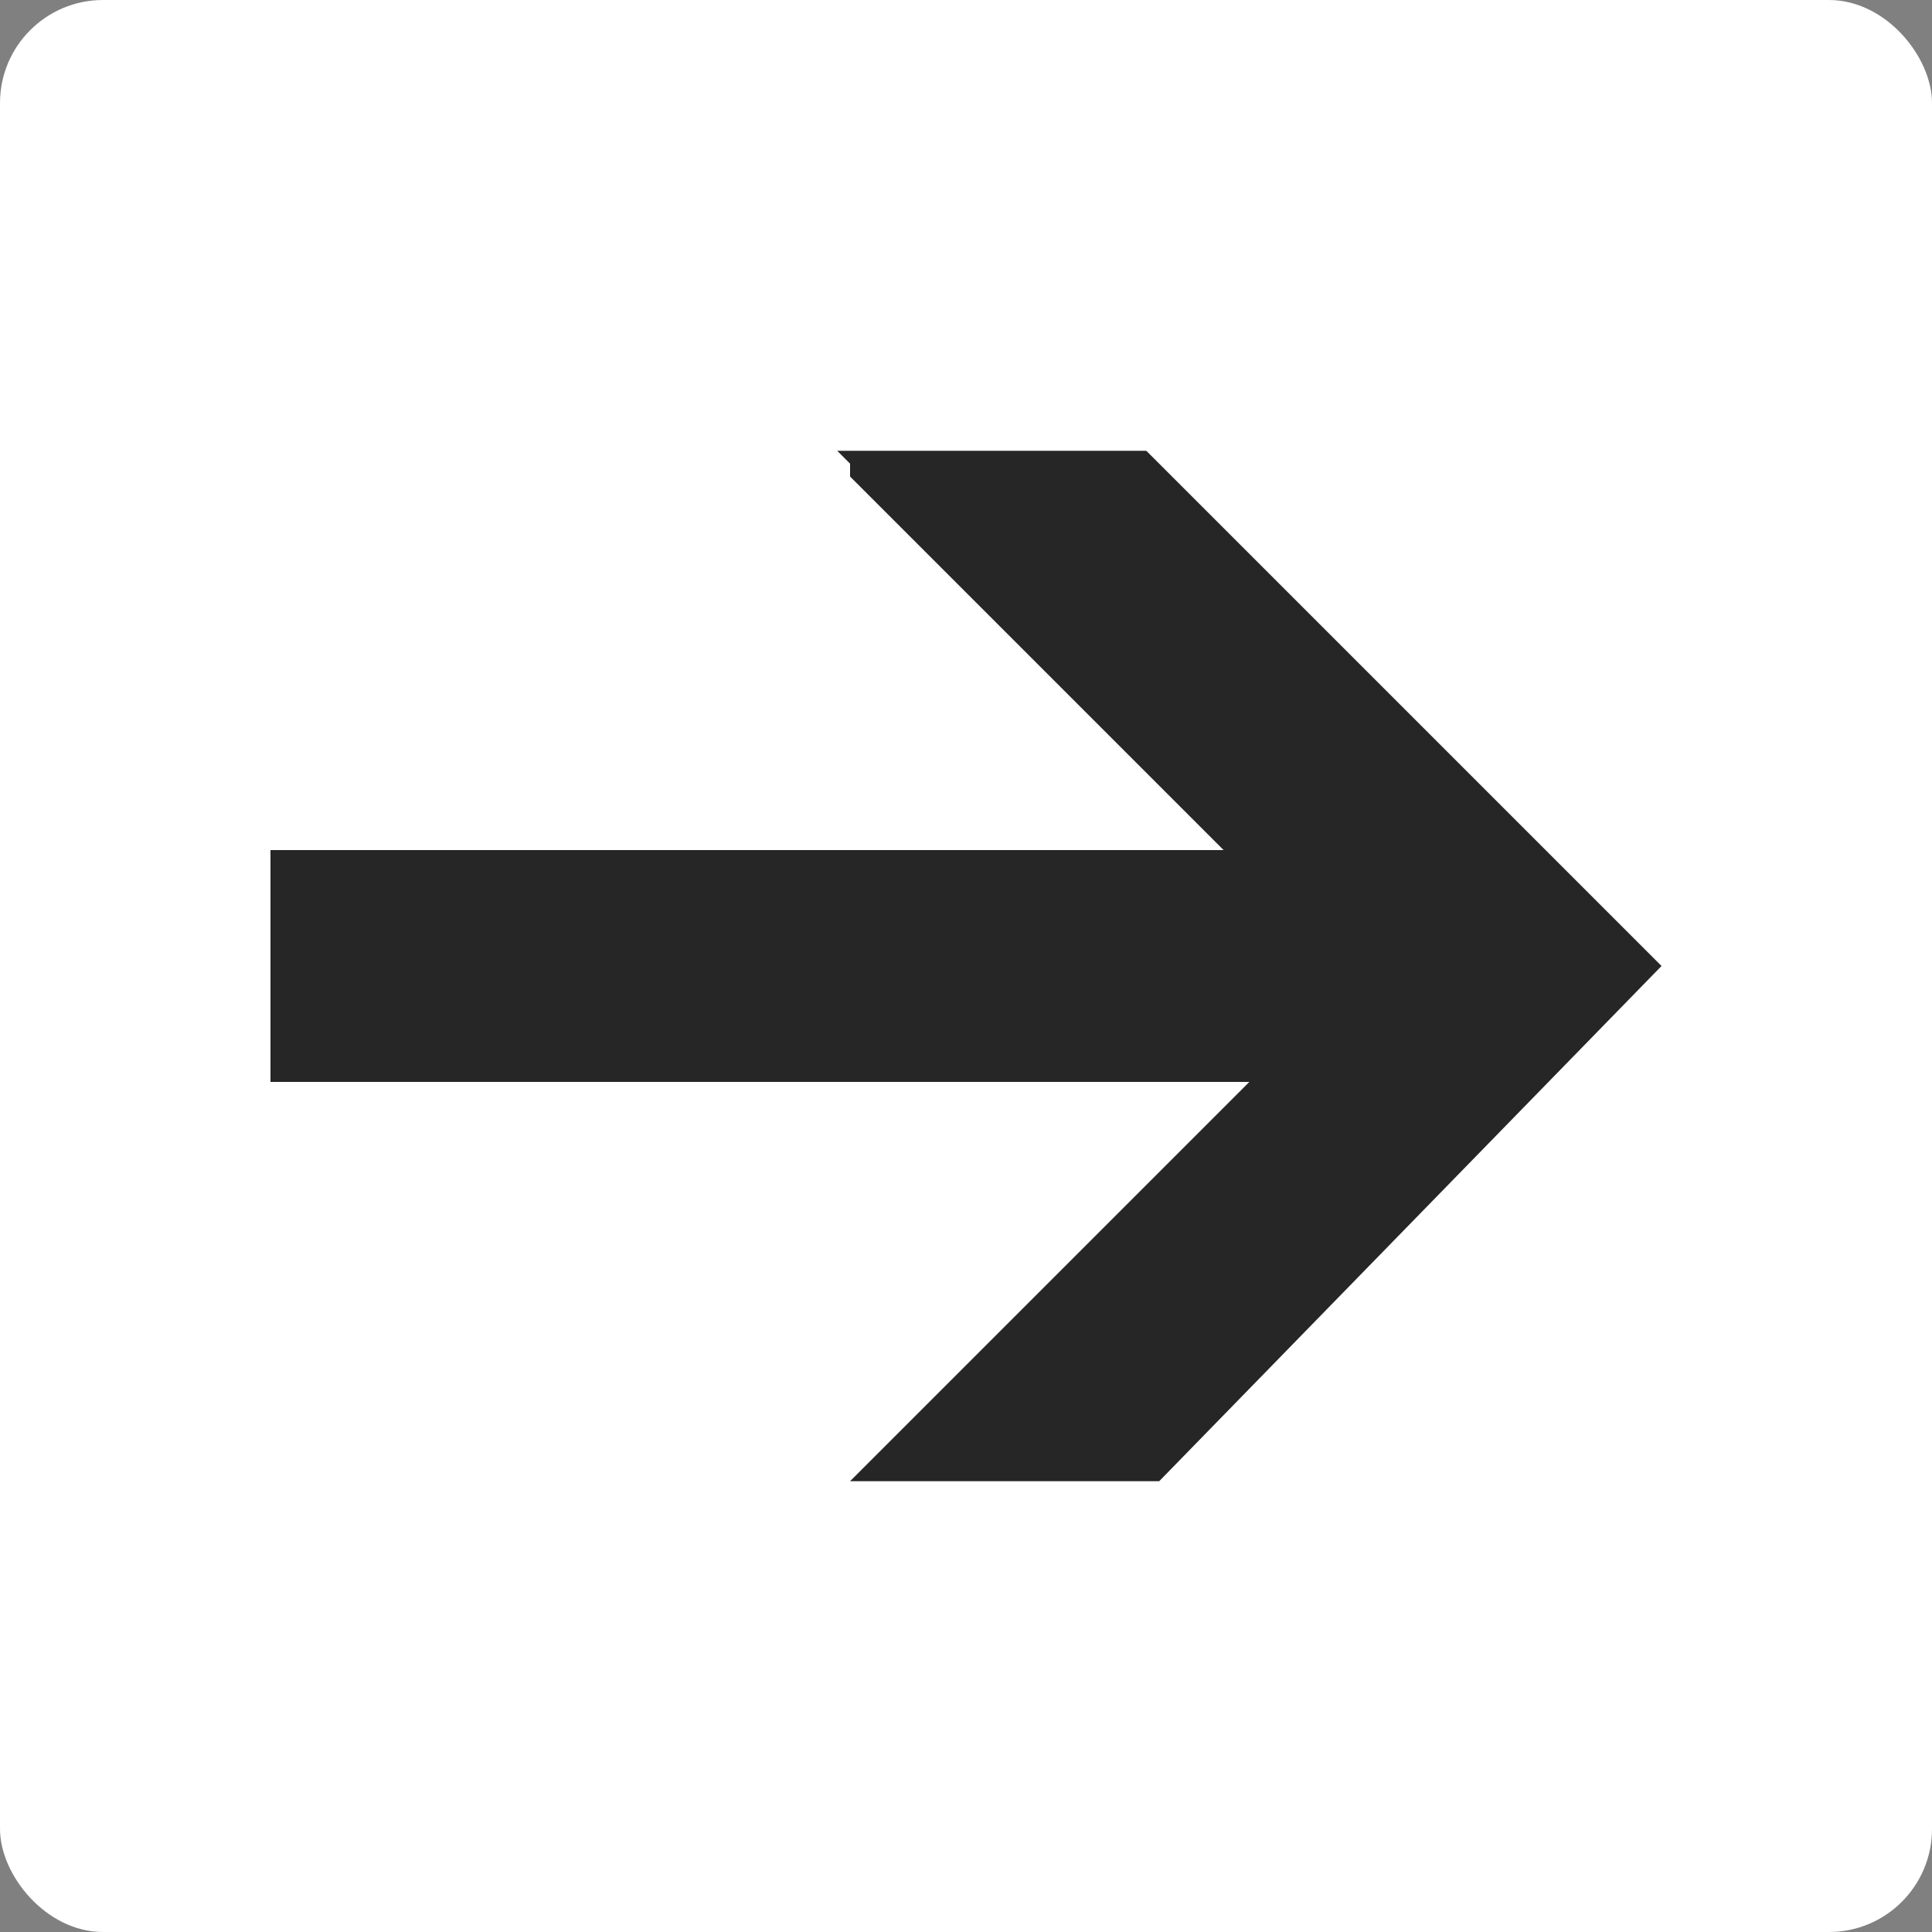 <?xml version="1.0" encoding="UTF-8"?>
<svg id="Layer_2" xmlns="http://www.w3.org/2000/svg" version="1.1" viewBox="0 0 15 15">
  <rect x="0" y="0" width="15" height="15" fill="#808080" stroke="none"/>
  <!-- Generator: Adobe Illustrator 29.3.1, SVG Export Plug-In . SVG Version: 2.1.0 Build 151)  -->
  <defs>
    <style>
      .st0 {
        fill: #fff;
      }

      .st1 {
        fill: #262626;
      }
    </style>
  </defs>
  <g id="Layer_1-2">
    <g>
      <rect class="st0" y="0" width="15" height="15" rx=".8" ry=".8" transform="translate(15 15) rotate(180)"/>
      <g>
        <rect class="st1" x="2.1" y="6.6" width="9.3" height="1.8" rx="0" ry="0" transform="translate(13.5 15) rotate(180)"/>
        <path class="st1" d="M6.5,3.5h2.4s0,0,0,0l4,4s0,0,0,0l-3.9,4s0,0,0,0h-2.4c0,0,0,0,0,0l3.9-3.9s0,0,0,0l-3.9-3.9s0-.1,0-.1Z"/>
      </g>
    </g>
  </g>
</svg>